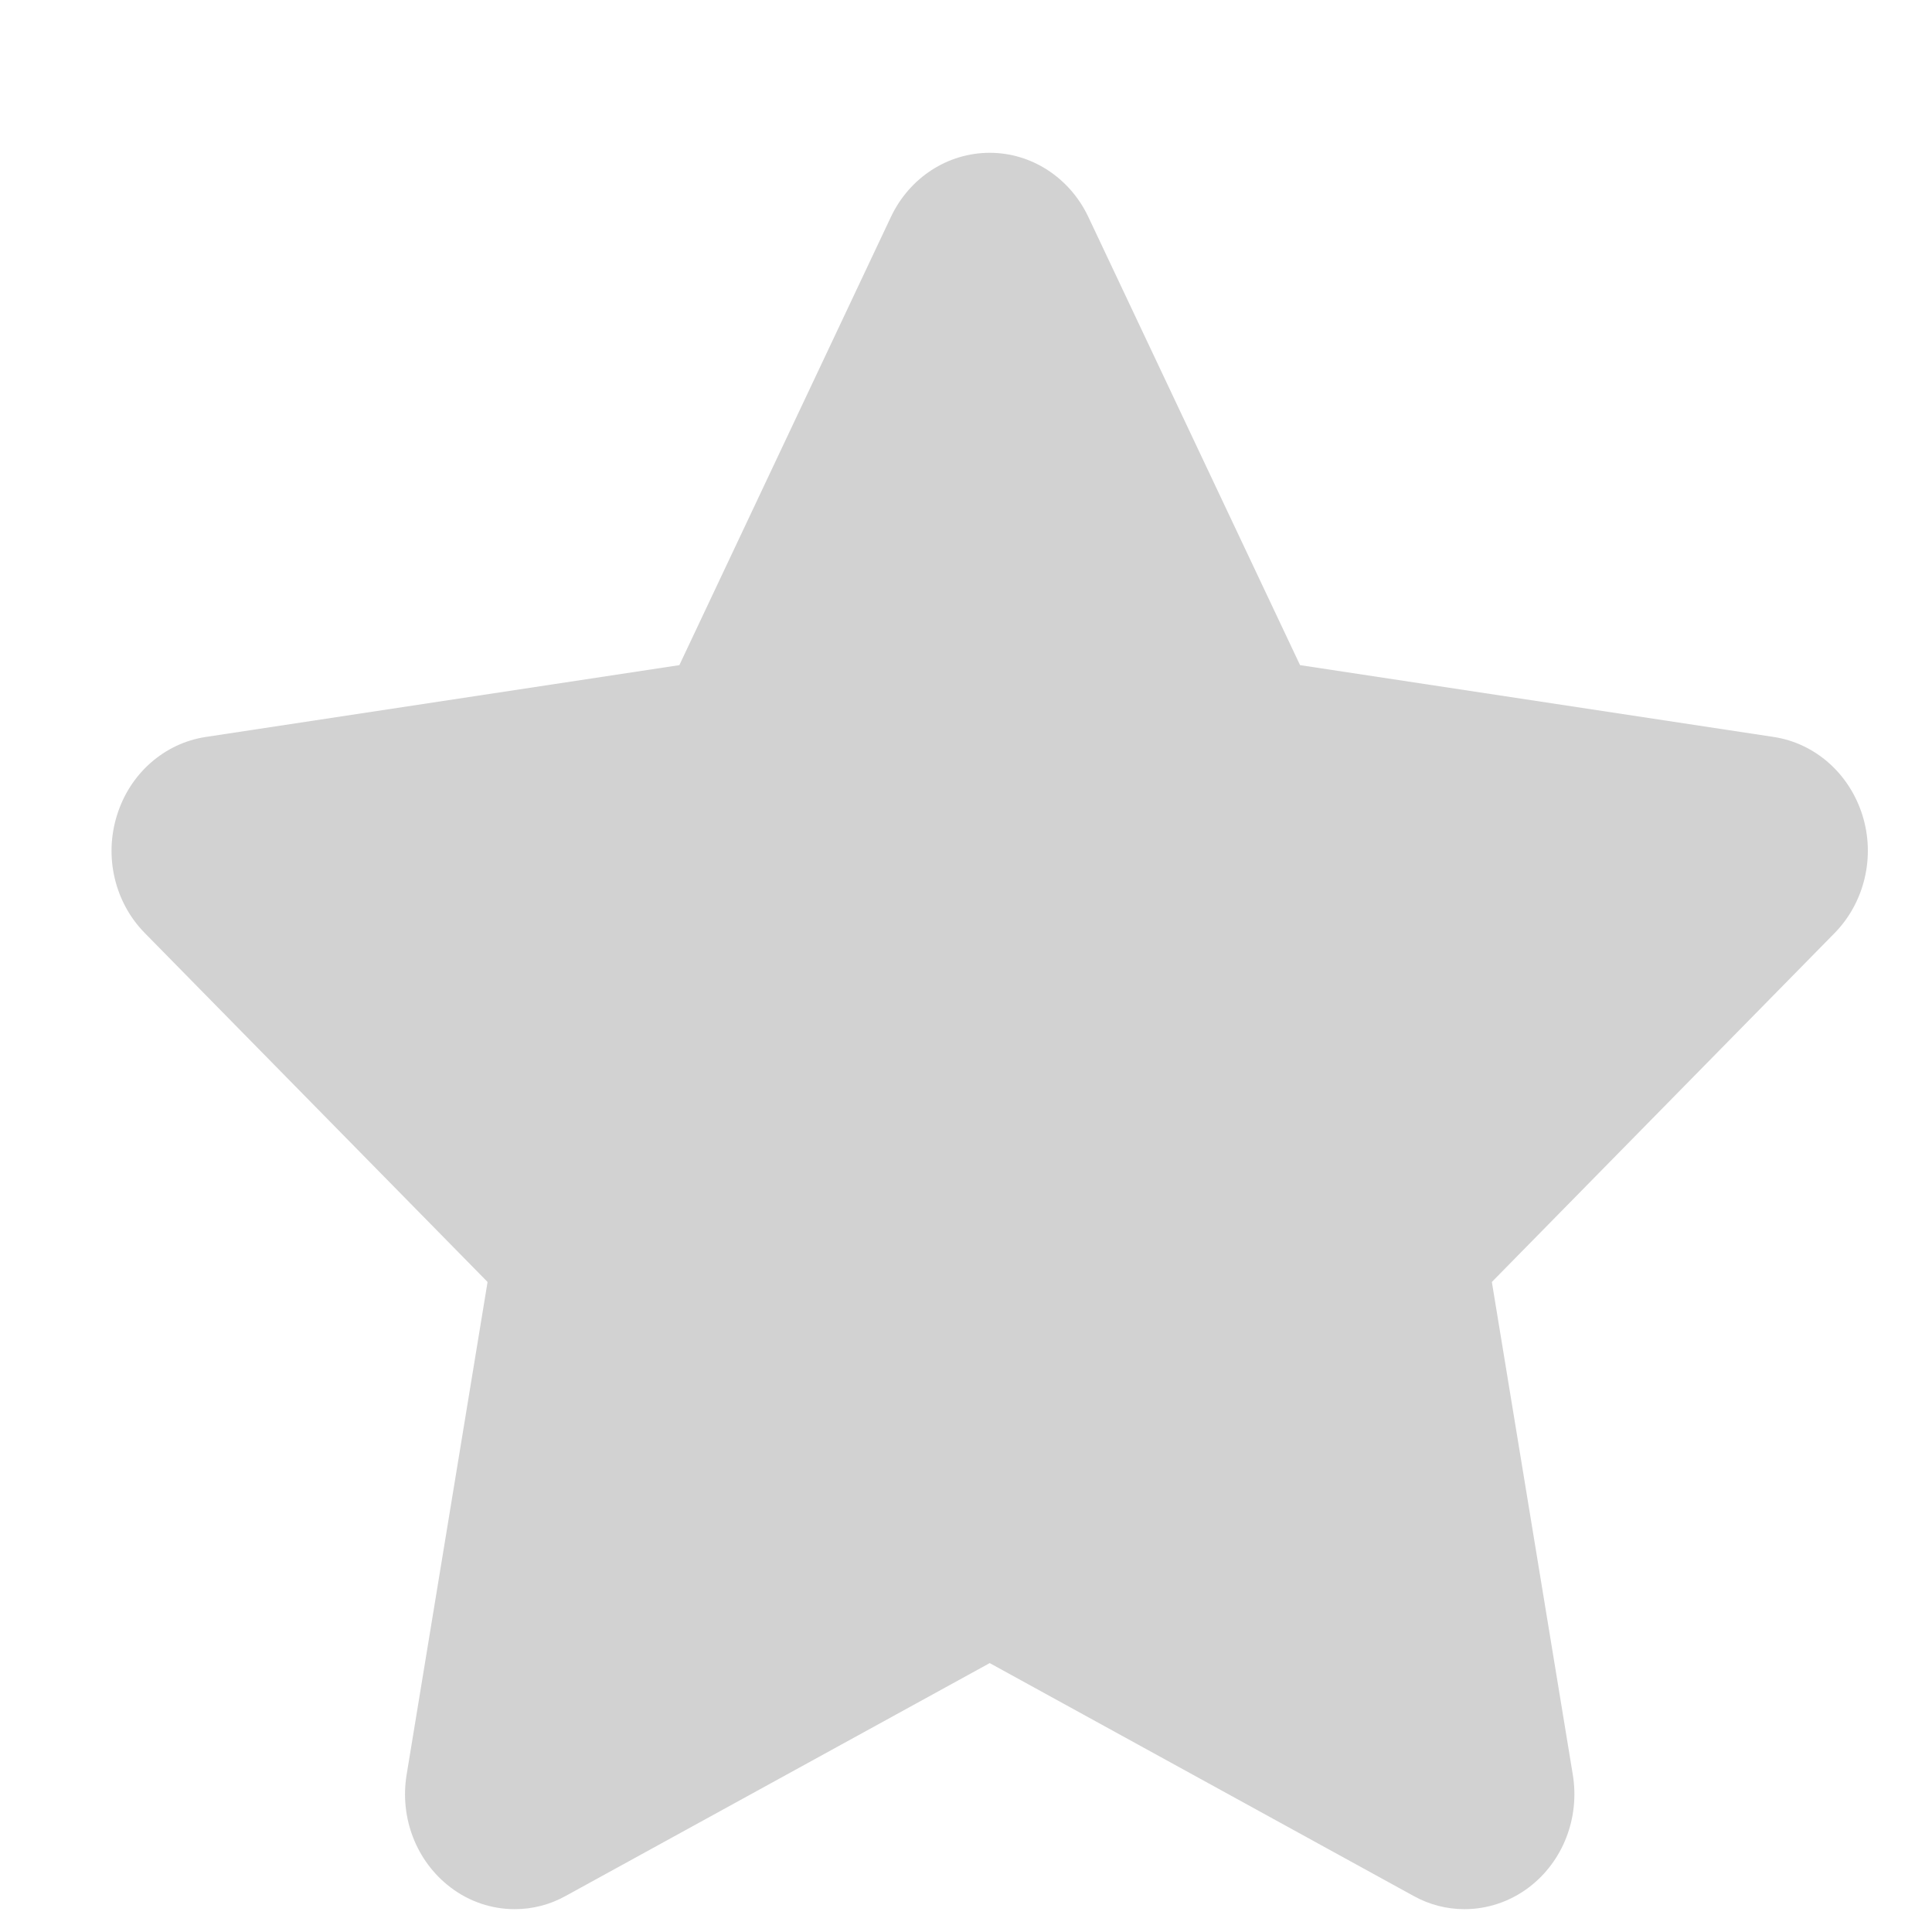 <svg width="11" height="11" viewBox="0 0 11 11" fill="none" xmlns="http://www.w3.org/2000/svg">
<path d="M10.604 4.642C10.53 4.405 10.335 4.232 10.099 4.196L7.402 3.787L6.196 1.234C6.09 1.011 5.873 0.87 5.635 0.87C5.396 0.87 5.179 1.011 5.073 1.234L3.868 3.787L1.171 4.196C0.935 4.232 0.739 4.405 0.666 4.642C0.592 4.878 0.653 5.138 0.824 5.312L2.776 7.299L2.315 10.105C2.275 10.351 2.371 10.598 2.564 10.745C2.672 10.828 2.801 10.87 2.931 10.87C3.031 10.87 3.131 10.845 3.222 10.794L5.635 9.469L8.047 10.794C8.138 10.845 8.238 10.87 8.338 10.87C8.467 10.87 8.597 10.828 8.706 10.745C8.899 10.598 8.995 10.351 8.955 10.105L8.494 7.299L10.446 5.312C10.616 5.138 10.678 4.878 10.604 4.642Z" fill="#D2D2D2"/>
</svg>
